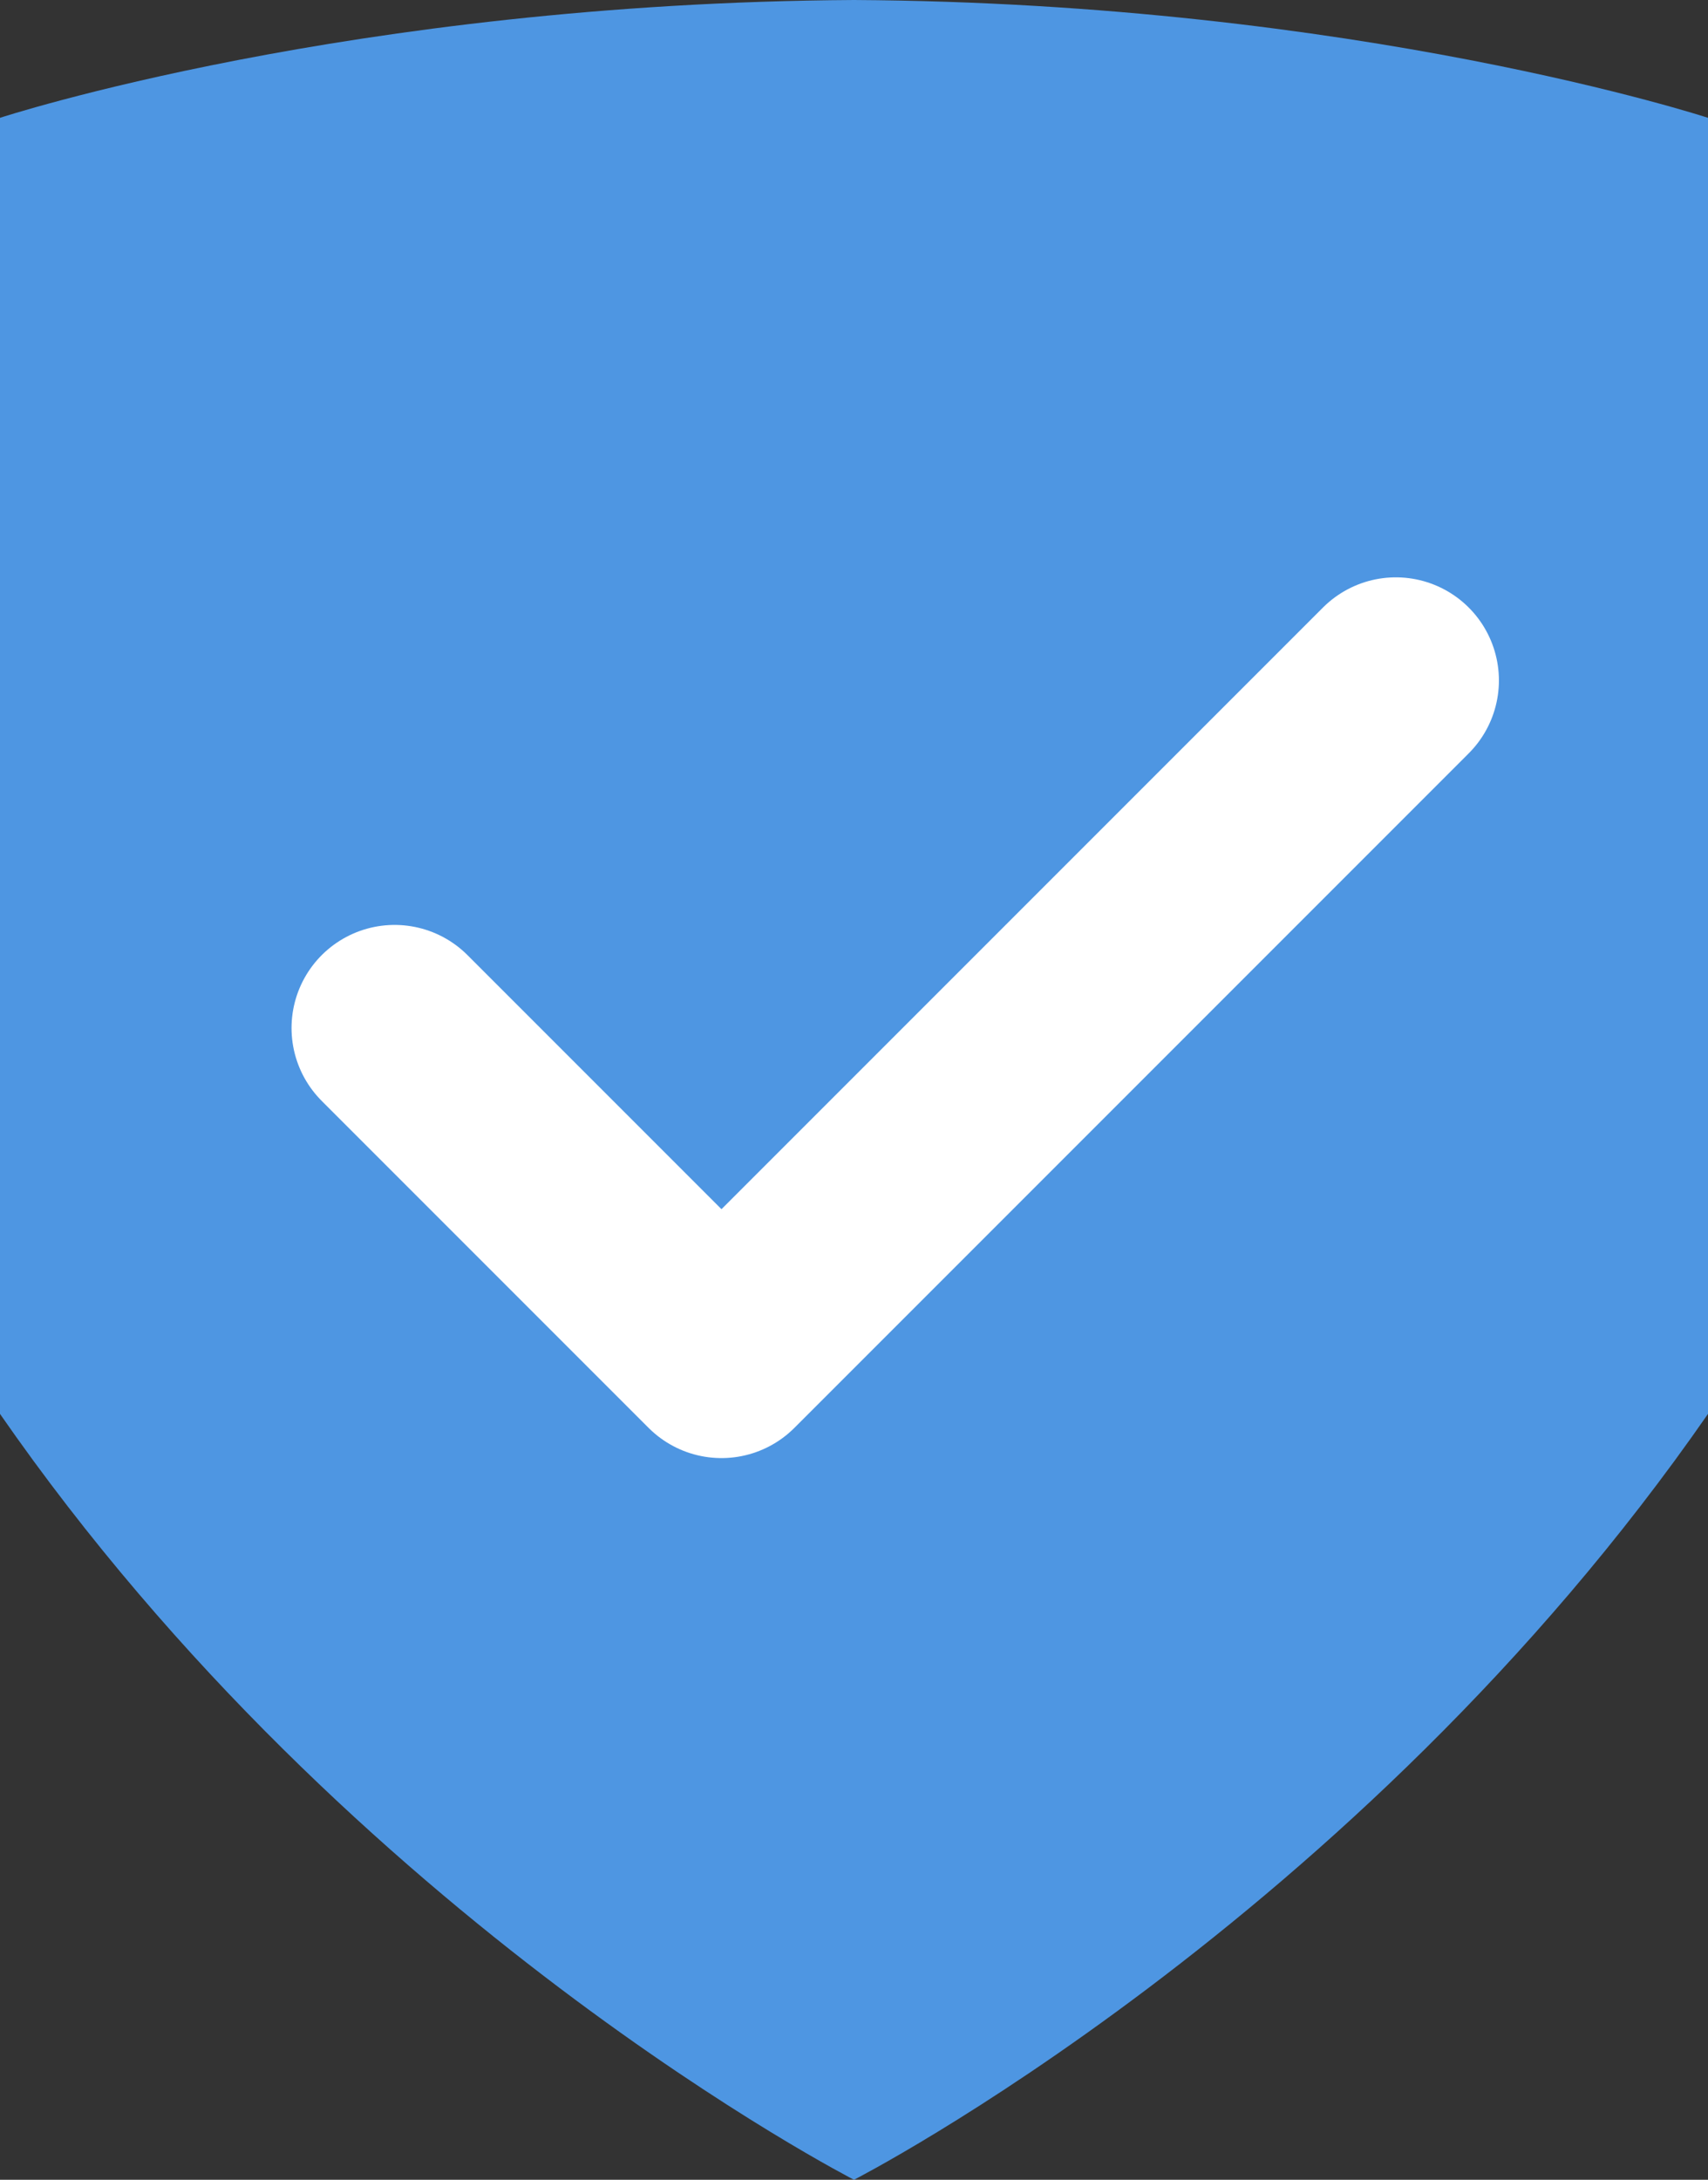 <?xml version="1.0" encoding="utf-8"?>
<!-- Generator: Adobe Illustrator 19.2.1, SVG Export Plug-In . SVG Version: 6.00 Build 0)  -->
<svg version="1.1" id="Layer_1" xmlns="http://www.w3.org/2000/svg" xmlns:xlink="http://www.w3.org/1999/xlink" x="0px" y="0px"
	 viewBox="0 0 58 74" style="enable-background:new 0 0 58 74;" xml:space="preserve">
<rect x="0" y="0" width="58" height="74" fill="#333333" stroke="none"/>
<style type="text/css">
	.st0{fill:#4E96E2;}
	.st1{fill:none;stroke:#FFFFFF;stroke-width:7;stroke-linecap:round;stroke-linejoin:round;stroke-miterlimit:10;}
</style>
<path class="st0" d="M29,0C11.9,0.1,0,4,0,4v44c12,17.3,29,26,29,26s17-8.7,29-26V4C58,4,46.1,0.1,29,0z"/>
<polyline class="st1" points="13.4,34.9 24.5,46 47.4,23.1 "/>
</svg>

